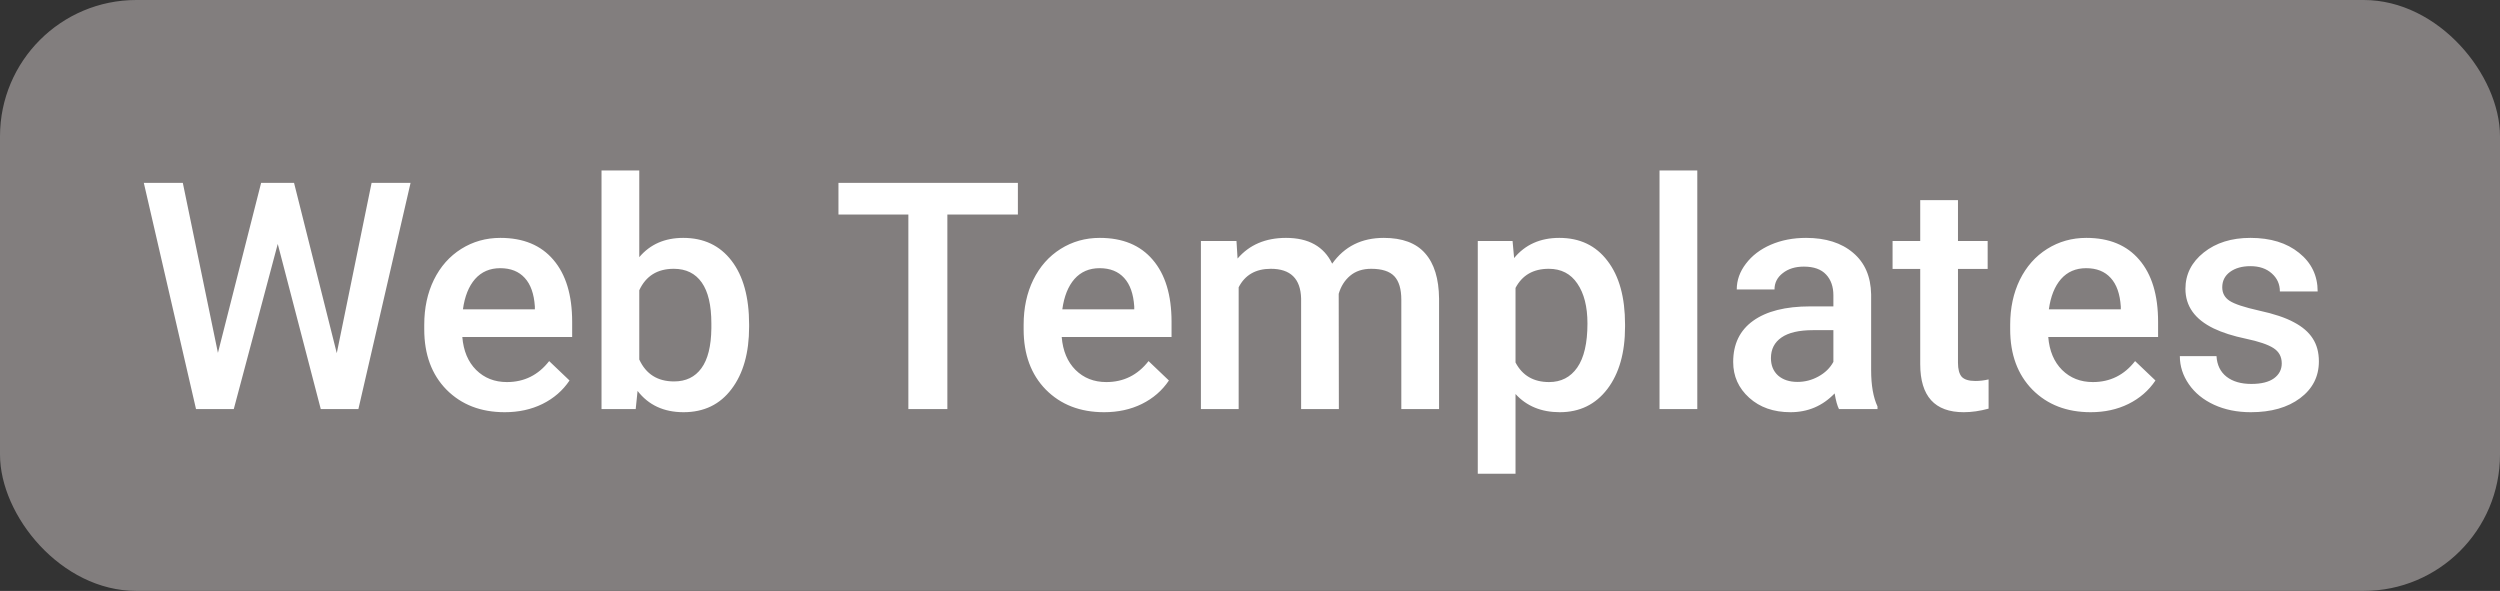 <svg width="110" height="26" viewBox="0 0 110 26" fill="none" xmlns="http://www.w3.org/2000/svg">
<rect x="0" y="0" width="110" height="26" fill="#333333" stroke="none"/>
<rect width="110" height="26" rx="6" fill="#827E7E"/>
<path d="M14.818 15.539L16.35 8.047H18.065L15.769 18H14.114L12.221 10.733L10.286 18H8.625L6.328 8.047H8.044L9.589 15.525L11.489 8.047H12.938L14.818 15.539ZM22.208 18.137C21.155 18.137 20.301 17.806 19.645 17.145C18.993 16.48 18.667 15.596 18.667 14.493V14.288C18.667 13.55 18.808 12.891 19.091 12.312C19.378 11.729 19.779 11.276 20.294 10.952C20.809 10.629 21.383 10.467 22.017 10.467C23.024 10.467 23.801 10.788 24.348 11.431C24.899 12.073 25.175 12.982 25.175 14.158V14.828H20.342C20.392 15.439 20.595 15.922 20.95 16.277C21.31 16.633 21.761 16.811 22.304 16.811C23.065 16.811 23.685 16.503 24.163 15.888L25.059 16.742C24.762 17.184 24.366 17.528 23.869 17.774C23.377 18.016 22.823 18.137 22.208 18.137ZM22.01 11.8C21.554 11.8 21.185 11.959 20.902 12.278C20.624 12.597 20.447 13.042 20.369 13.611H23.534V13.488C23.498 12.932 23.35 12.513 23.09 12.23C22.83 11.943 22.47 11.8 22.01 11.8ZM32.961 14.377C32.961 15.525 32.703 16.439 32.188 17.118C31.678 17.797 30.974 18.137 30.076 18.137C29.21 18.137 28.536 17.825 28.053 17.2L27.971 18H26.467V7.5H28.128V11.315C28.606 10.749 29.251 10.467 30.062 10.467C30.965 10.467 31.674 10.802 32.188 11.472C32.703 12.142 32.961 13.078 32.961 14.281V14.377ZM31.3 14.233C31.3 13.431 31.159 12.83 30.876 12.429C30.593 12.028 30.183 11.827 29.645 11.827C28.925 11.827 28.42 12.142 28.128 12.771V15.819C28.424 16.462 28.935 16.783 29.659 16.783C30.179 16.783 30.58 16.59 30.862 16.202C31.145 15.815 31.291 15.229 31.3 14.445V14.233ZM44.787 9.441H41.684V18H39.968V9.441H36.892V8.047H44.787V9.441ZM48.581 18.137C47.528 18.137 46.674 17.806 46.018 17.145C45.366 16.48 45.04 15.596 45.04 14.493V14.288C45.04 13.55 45.181 12.891 45.464 12.312C45.751 11.729 46.152 11.276 46.667 10.952C47.182 10.629 47.756 10.467 48.39 10.467C49.397 10.467 50.174 10.788 50.721 11.431C51.272 12.073 51.548 12.982 51.548 14.158V14.828H46.715C46.765 15.439 46.968 15.922 47.323 16.277C47.683 16.633 48.134 16.811 48.677 16.811C49.438 16.811 50.058 16.503 50.536 15.888L51.432 16.742C51.135 17.184 50.739 17.528 50.242 17.774C49.75 18.016 49.196 18.137 48.581 18.137ZM48.383 11.8C47.927 11.8 47.558 11.959 47.275 12.278C46.997 12.597 46.82 13.042 46.742 13.611H49.907V13.488C49.871 12.932 49.723 12.513 49.463 12.23C49.203 11.943 48.843 11.8 48.383 11.8ZM54.405 10.604L54.453 11.376C54.973 10.77 55.684 10.467 56.586 10.467C57.575 10.467 58.252 10.845 58.616 11.602C59.154 10.845 59.91 10.467 60.886 10.467C61.702 10.467 62.308 10.692 62.704 11.144C63.105 11.595 63.31 12.26 63.319 13.14V18H61.658V13.188C61.658 12.718 61.556 12.374 61.351 12.155C61.145 11.937 60.806 11.827 60.332 11.827C59.954 11.827 59.644 11.93 59.402 12.135C59.165 12.335 58.999 12.6 58.903 12.928L58.91 18H57.249V13.133C57.226 12.262 56.782 11.827 55.916 11.827C55.251 11.827 54.779 12.098 54.501 12.641V18H52.84V10.604H54.405ZM71.502 14.377C71.502 15.521 71.242 16.435 70.723 17.118C70.203 17.797 69.506 18.137 68.631 18.137C67.82 18.137 67.17 17.87 66.683 17.337V20.844H65.022V10.604H66.553L66.621 11.355C67.109 10.763 67.772 10.467 68.61 10.467C69.513 10.467 70.219 10.804 70.73 11.479C71.245 12.148 71.502 13.08 71.502 14.274V14.377ZM69.848 14.233C69.848 13.495 69.7 12.909 69.403 12.477C69.112 12.044 68.692 11.827 68.145 11.827C67.466 11.827 66.979 12.107 66.683 12.668V15.949C66.983 16.523 67.476 16.811 68.159 16.811C68.688 16.811 69.1 16.599 69.397 16.175C69.697 15.746 69.848 15.099 69.848 14.233ZM74.681 18H73.019V7.5H74.681V18ZM80.915 18C80.842 17.859 80.778 17.629 80.724 17.31C80.195 17.861 79.548 18.137 78.782 18.137C78.039 18.137 77.433 17.925 76.964 17.501C76.495 17.077 76.26 16.553 76.26 15.929C76.26 15.14 76.551 14.537 77.135 14.117C77.723 13.693 78.561 13.481 79.65 13.481H80.669V12.996C80.669 12.613 80.562 12.308 80.348 12.08C80.133 11.848 79.808 11.731 79.37 11.731C78.992 11.731 78.682 11.827 78.44 12.019C78.199 12.205 78.078 12.445 78.078 12.736H76.417C76.417 12.331 76.551 11.953 76.82 11.602C77.089 11.246 77.454 10.968 77.914 10.768C78.379 10.567 78.896 10.467 79.466 10.467C80.332 10.467 81.022 10.685 81.537 11.123C82.052 11.556 82.316 12.167 82.33 12.955V16.291C82.33 16.956 82.424 17.487 82.61 17.884V18H80.915ZM79.09 16.804C79.418 16.804 79.726 16.724 80.013 16.564C80.304 16.405 80.523 16.191 80.669 15.922V14.527H79.773C79.158 14.527 78.696 14.634 78.386 14.849C78.076 15.063 77.921 15.366 77.921 15.758C77.921 16.077 78.026 16.332 78.235 16.523C78.45 16.71 78.734 16.804 79.09 16.804ZM86.151 8.806V10.604H87.457V11.834H86.151V15.963C86.151 16.245 86.206 16.451 86.315 16.578C86.429 16.701 86.63 16.763 86.917 16.763C87.108 16.763 87.302 16.74 87.498 16.694V17.98C87.12 18.084 86.755 18.137 86.404 18.137C85.128 18.137 84.49 17.433 84.49 16.024V11.834H83.273V10.604H84.49V8.806H86.151ZM91.989 18.137C90.936 18.137 90.082 17.806 89.426 17.145C88.774 16.48 88.448 15.596 88.448 14.493V14.288C88.448 13.55 88.59 12.891 88.872 12.312C89.159 11.729 89.56 11.276 90.075 10.952C90.59 10.629 91.164 10.467 91.798 10.467C92.805 10.467 93.582 10.788 94.129 11.431C94.68 12.073 94.956 12.982 94.956 14.158V14.828H90.123C90.173 15.439 90.376 15.922 90.731 16.277C91.091 16.633 91.543 16.811 92.085 16.811C92.846 16.811 93.466 16.503 93.944 15.888L94.84 16.742C94.544 17.184 94.147 17.528 93.65 17.774C93.158 18.016 92.605 18.137 91.989 18.137ZM91.791 11.8C91.335 11.8 90.966 11.959 90.684 12.278C90.406 12.597 90.228 13.042 90.15 13.611H93.315V13.488C93.279 12.932 93.131 12.513 92.871 12.23C92.611 11.943 92.251 11.8 91.791 11.8ZM100.397 15.99C100.397 15.694 100.274 15.468 100.028 15.313C99.787 15.159 99.383 15.022 98.818 14.903C98.253 14.785 97.782 14.634 97.403 14.452C96.574 14.051 96.159 13.47 96.159 12.709C96.159 12.071 96.428 11.538 96.966 11.109C97.504 10.681 98.187 10.467 99.017 10.467C99.901 10.467 100.614 10.685 101.156 11.123C101.703 11.56 101.977 12.128 101.977 12.825H100.315C100.315 12.506 100.197 12.242 99.96 12.032C99.723 11.818 99.409 11.711 99.017 11.711C98.652 11.711 98.353 11.795 98.121 11.964C97.893 12.133 97.779 12.358 97.779 12.641C97.779 12.896 97.886 13.094 98.101 13.235C98.315 13.377 98.748 13.52 99.399 13.666C100.051 13.807 100.562 13.978 100.931 14.179C101.304 14.375 101.58 14.612 101.758 14.89C101.94 15.168 102.031 15.505 102.031 15.901C102.031 16.567 101.756 17.107 101.204 17.521C100.653 17.932 99.93 18.137 99.037 18.137C98.431 18.137 97.891 18.027 97.417 17.809C96.943 17.59 96.574 17.289 96.31 16.906C96.045 16.523 95.913 16.111 95.913 15.669H97.526C97.549 16.061 97.697 16.364 97.971 16.578C98.244 16.788 98.606 16.893 99.058 16.893C99.495 16.893 99.828 16.811 100.056 16.646C100.284 16.478 100.397 16.259 100.397 15.99Z" fill="white"/>
</svg>
